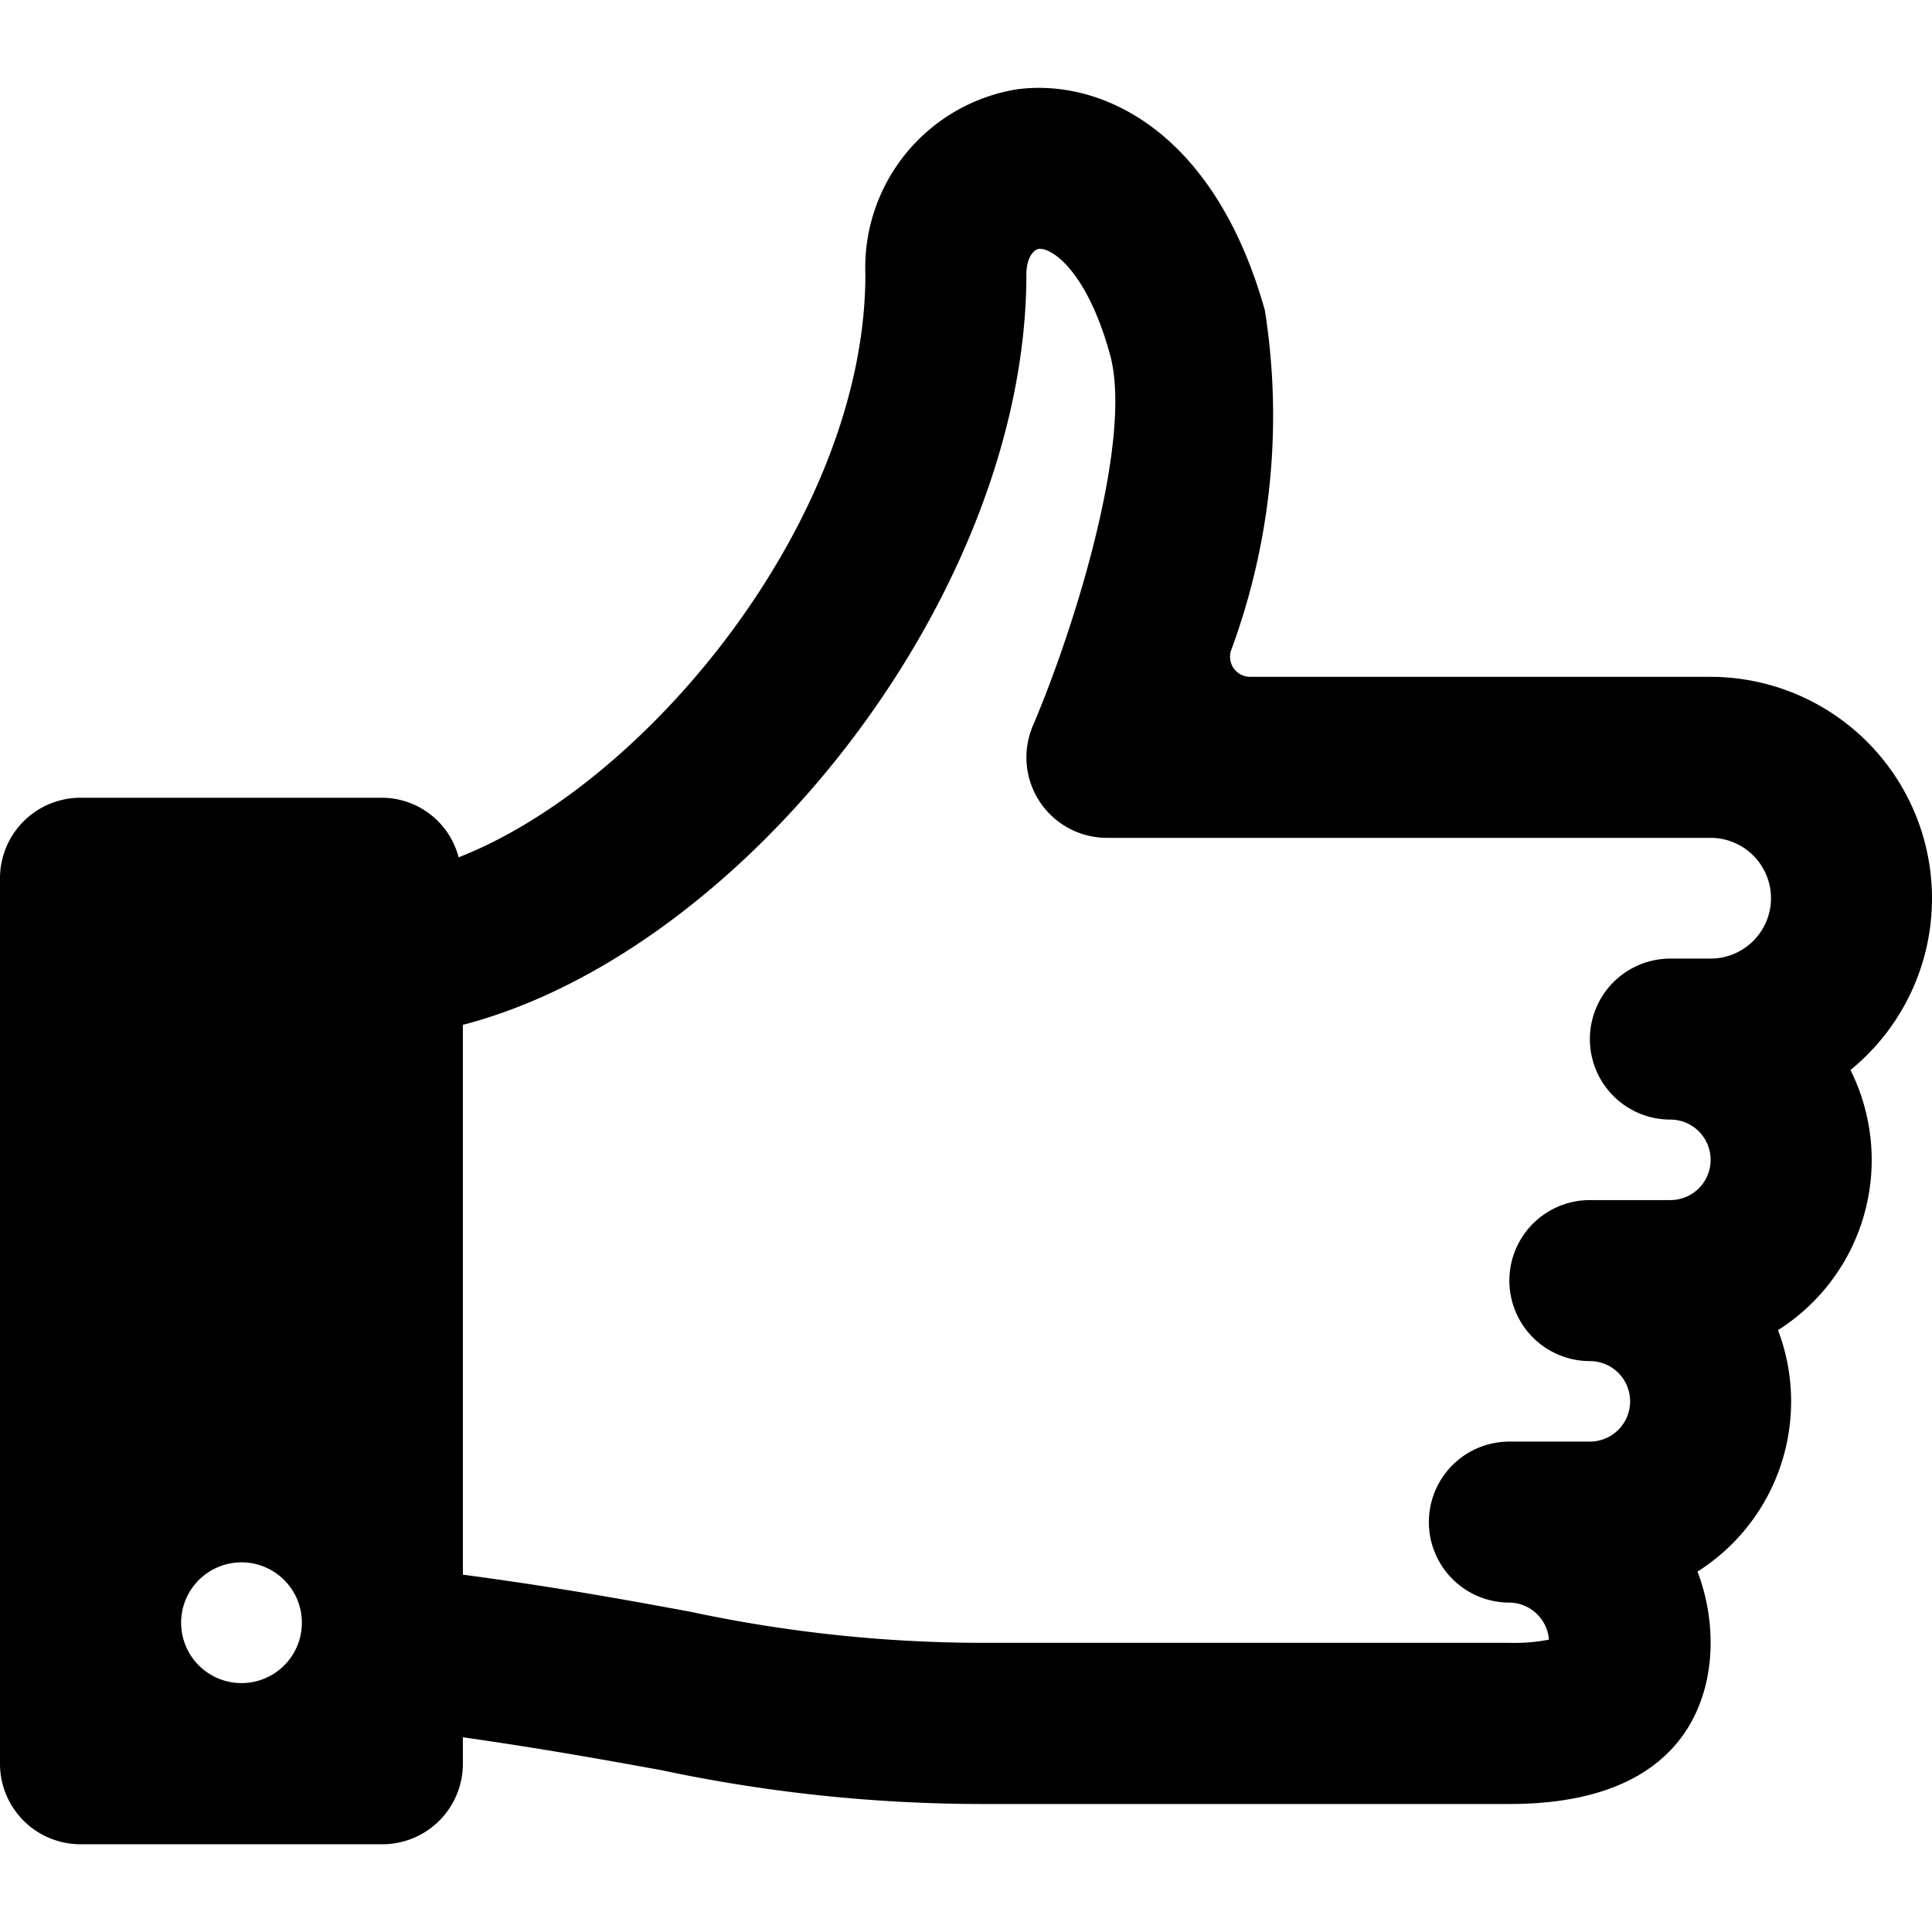<svg xmlns="http://www.w3.org/2000/svg" viewBox="0 0 24 24"><title>like-1-alternate</title><path d="M24,11.158a2.753,2.753,0,0,0-2.75-2.75H15.53a.25.25,0,0,1-.239-.323,8.409,8.409,0,0,0,.422-4.229C15.08,1.6,13.658.97,12.629,1.11a2.245,2.245,0,0,0-1.879,2.3c0,3.019-2.694,6.319-5.053,7.24a.987.987,0,0,0-.947-.74H1a1,1,0,0,0-1,1v11a1,1,0,0,0,1,1H4.75a1,1,0,0,0,1-1v-.329c1.029.147,1.8.288,2.462.408a19.267,19.267,0,0,0,4.038.421h6.5c2.256,0,2.5-1.4,2.5-2a2.486,2.486,0,0,0-.163-.887,2.5,2.5,0,0,0,1-3,2.5,2.5,0,0,0,.9-3.231A2.749,2.749,0,0,0,24,11.158Zm-20.25,9a.75.75,0,1,1-.75-.75A.75.75,0,0,1,3.75,20.158ZM1,10.907H1Zm21,.251a.751.751,0,0,1-.75.75h-.5a1,1,0,0,0,0,2,.5.5,0,0,1,0,1h-1a1,1,0,1,0,0,2,.5.5,0,0,1,0,1h-1a1,1,0,0,0,0,2,.5.5,0,0,1,.492.46,2.246,2.246,0,0,1-.492.04h-6.5a17.46,17.46,0,0,1-3.677-.387c-.734-.135-1.621-.3-2.823-.46v-6.83c3.495-.909,7-5.359,7-9.323,0-.192.079-.3.152-.316.163-.021.6.276.885,1.305.294,1.046-.431,3.387-.956,4.618a1,1,0,0,0,.919,1.393h7.5A.751.751,0,0,1,22,11.158Z"/></svg>